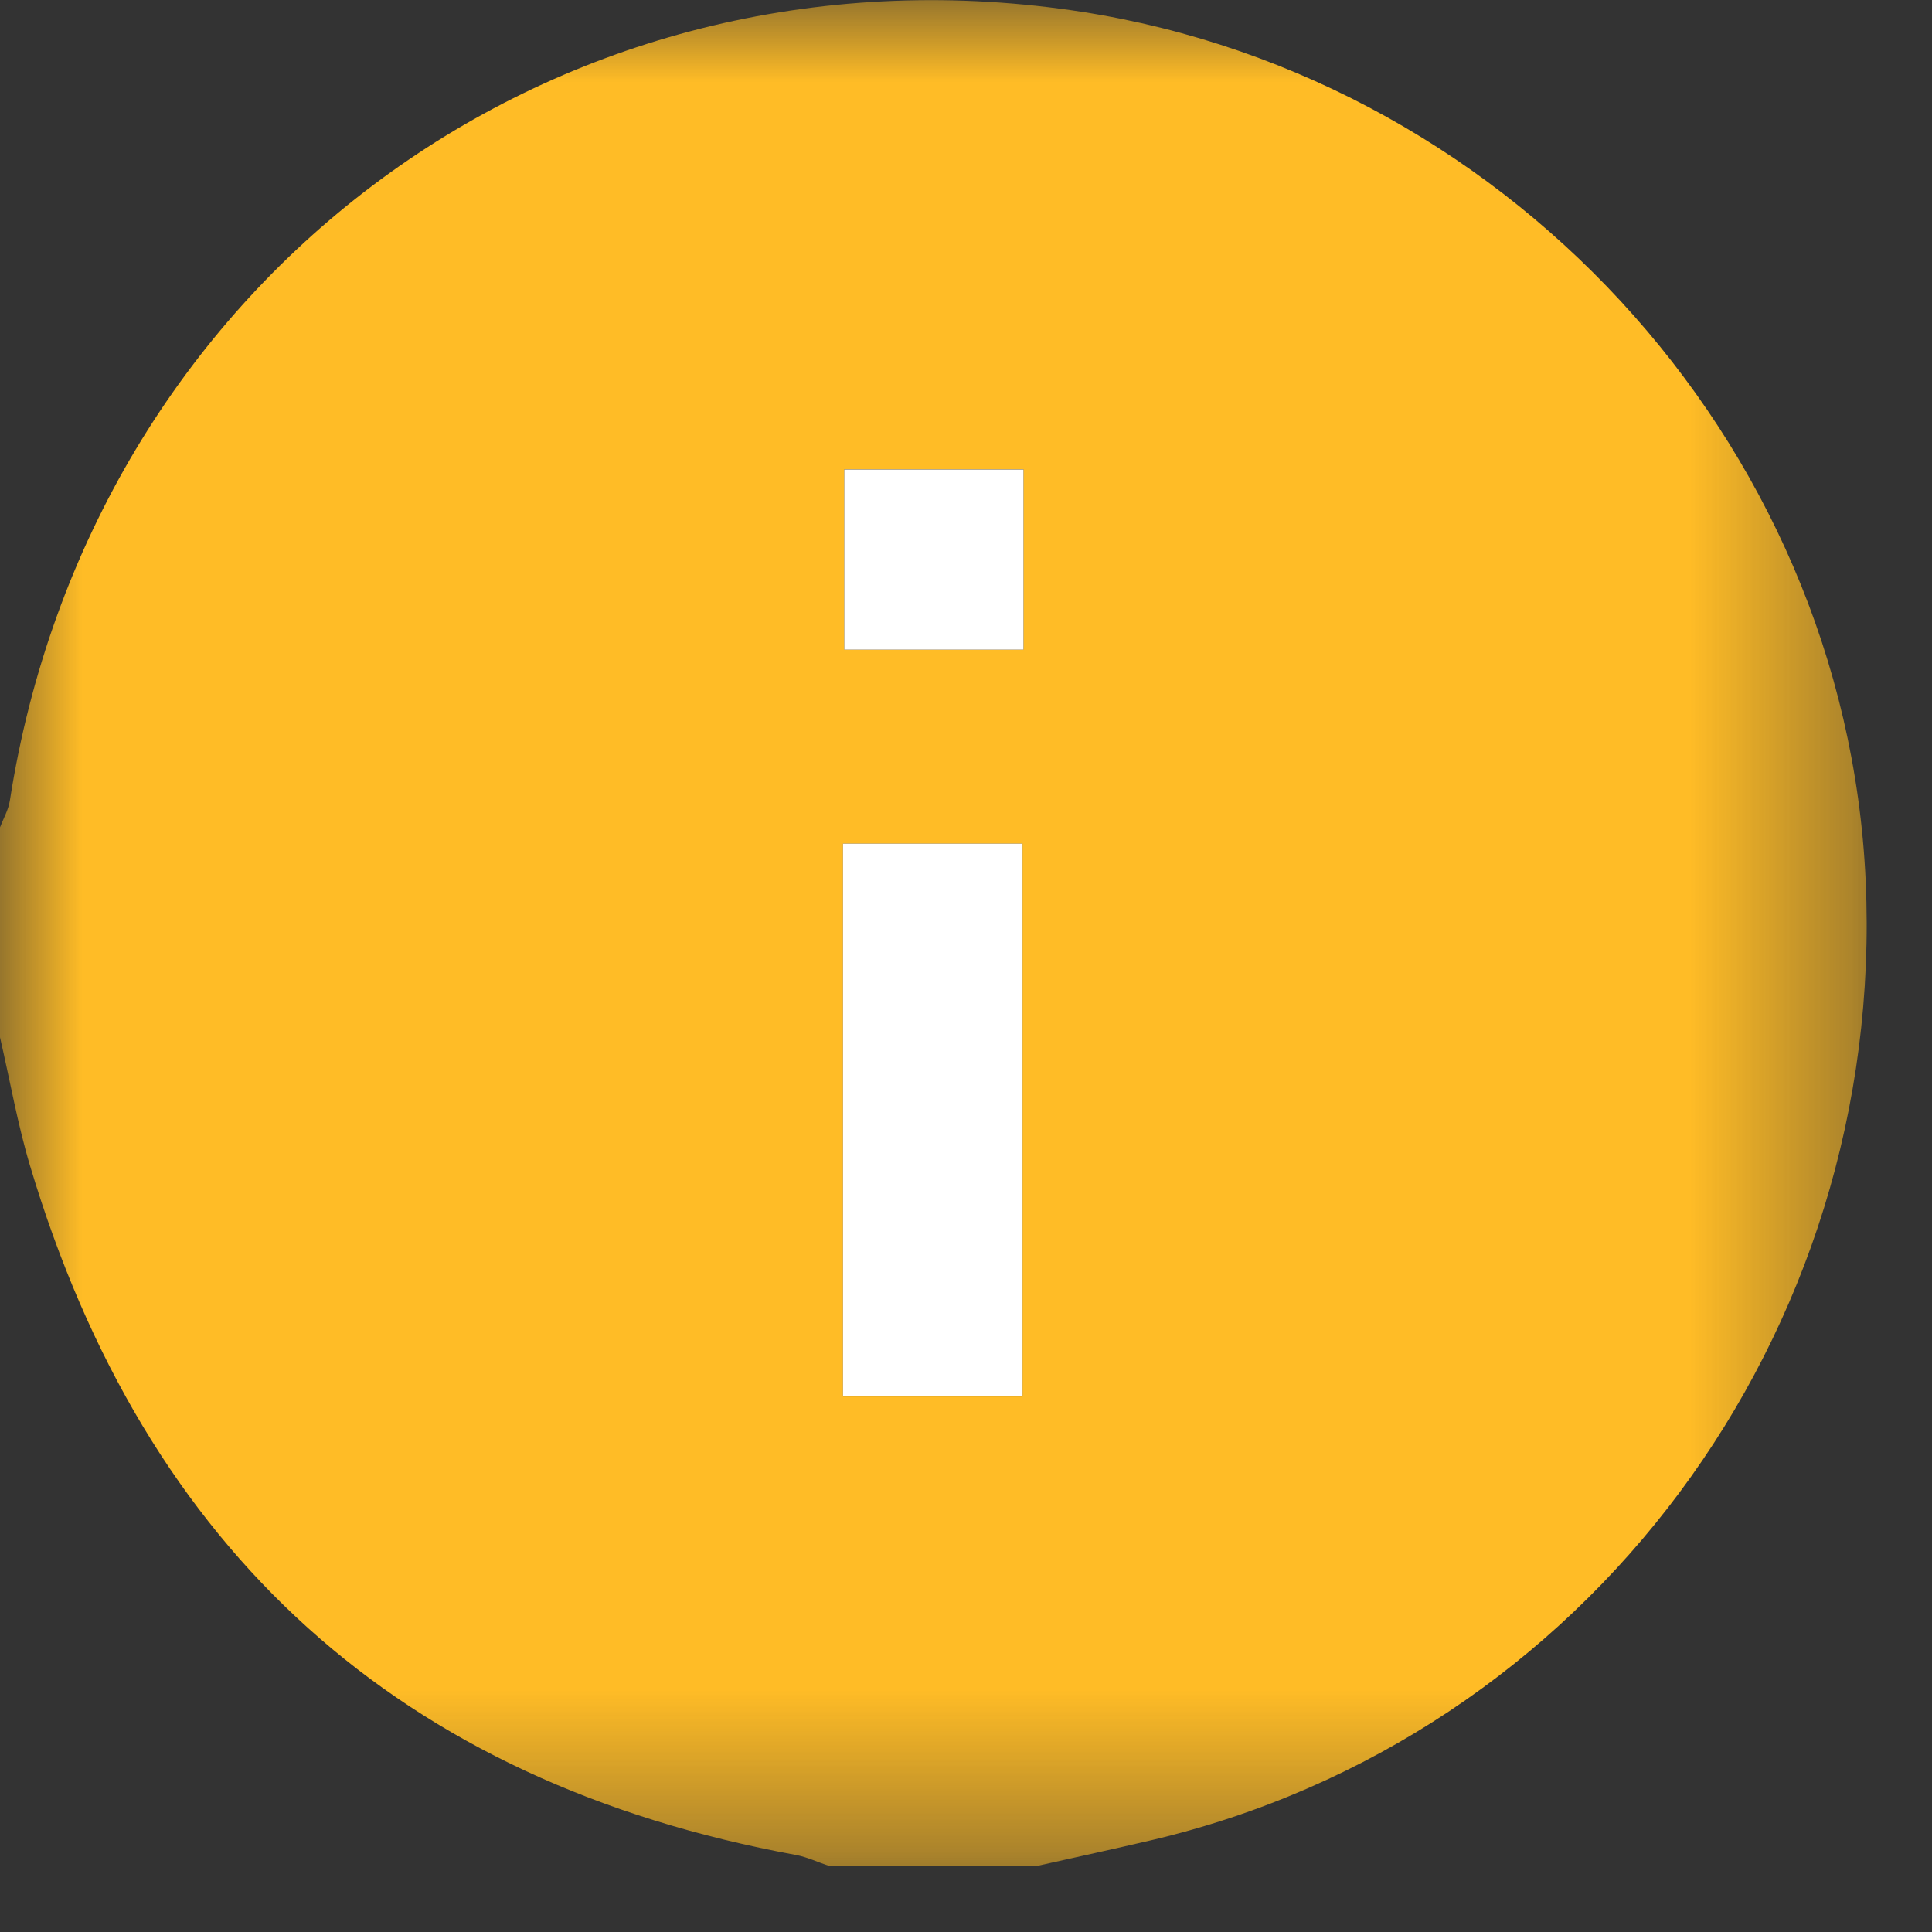 <svg xmlns="http://www.w3.org/2000/svg" xmlns:xlink="http://www.w3.org/1999/xlink" width="12" height="12" viewBox="0 0 12 12">
    <rect x="0" y="0" width="12" height="12" fill="#333333" stroke="none"/>
    <defs>
        <path id="32m653xz9a" d="M0 0.001L11.594 0.001 11.594 11.588 0 11.588z"/>
    </defs>
    <g fill="none" fill-rule="evenodd">
        <g>
            <g transform="translate(-106 -186) translate(106 186)">
                <mask id="59ml0b7u8b" fill="#fff">
                    <use xlink:href="#32m653xz9a"/>
                </mask>
                <path fill="#FFBC26" fill-rule="nonzero" d="M5.244 4.035h1.113v-1.12H5.244v1.12zm-.008 4.639h1.115V5.24H5.236v3.433zM0 6.443V5.139c.021-.055.052-.108.061-.165.5-3.206 3.33-5.342 6.524-4.92 2.737.36 4.878 2.678 5.003 5.415.129 2.825-1.735 5.328-4.441 5.962-.232.054-.465.105-.698.157H5.145c-.067-.022-.131-.053-.199-.066C2.483 11.07.903 9.636.187 7.242.109 6.982.062 6.71 0 6.443z" mask="url(#59ml0b7u8b)"/>
                <path fill="#FFF" d="M5.236 8.673L6.351 8.673 6.351 5.24 5.236 5.24zM5.244 4.035L6.357 4.035 6.357 2.916 5.244 2.916z" mask="url(#59ml0b7u8b)"/>
            </g>
        </g>
    </g>
</svg>
